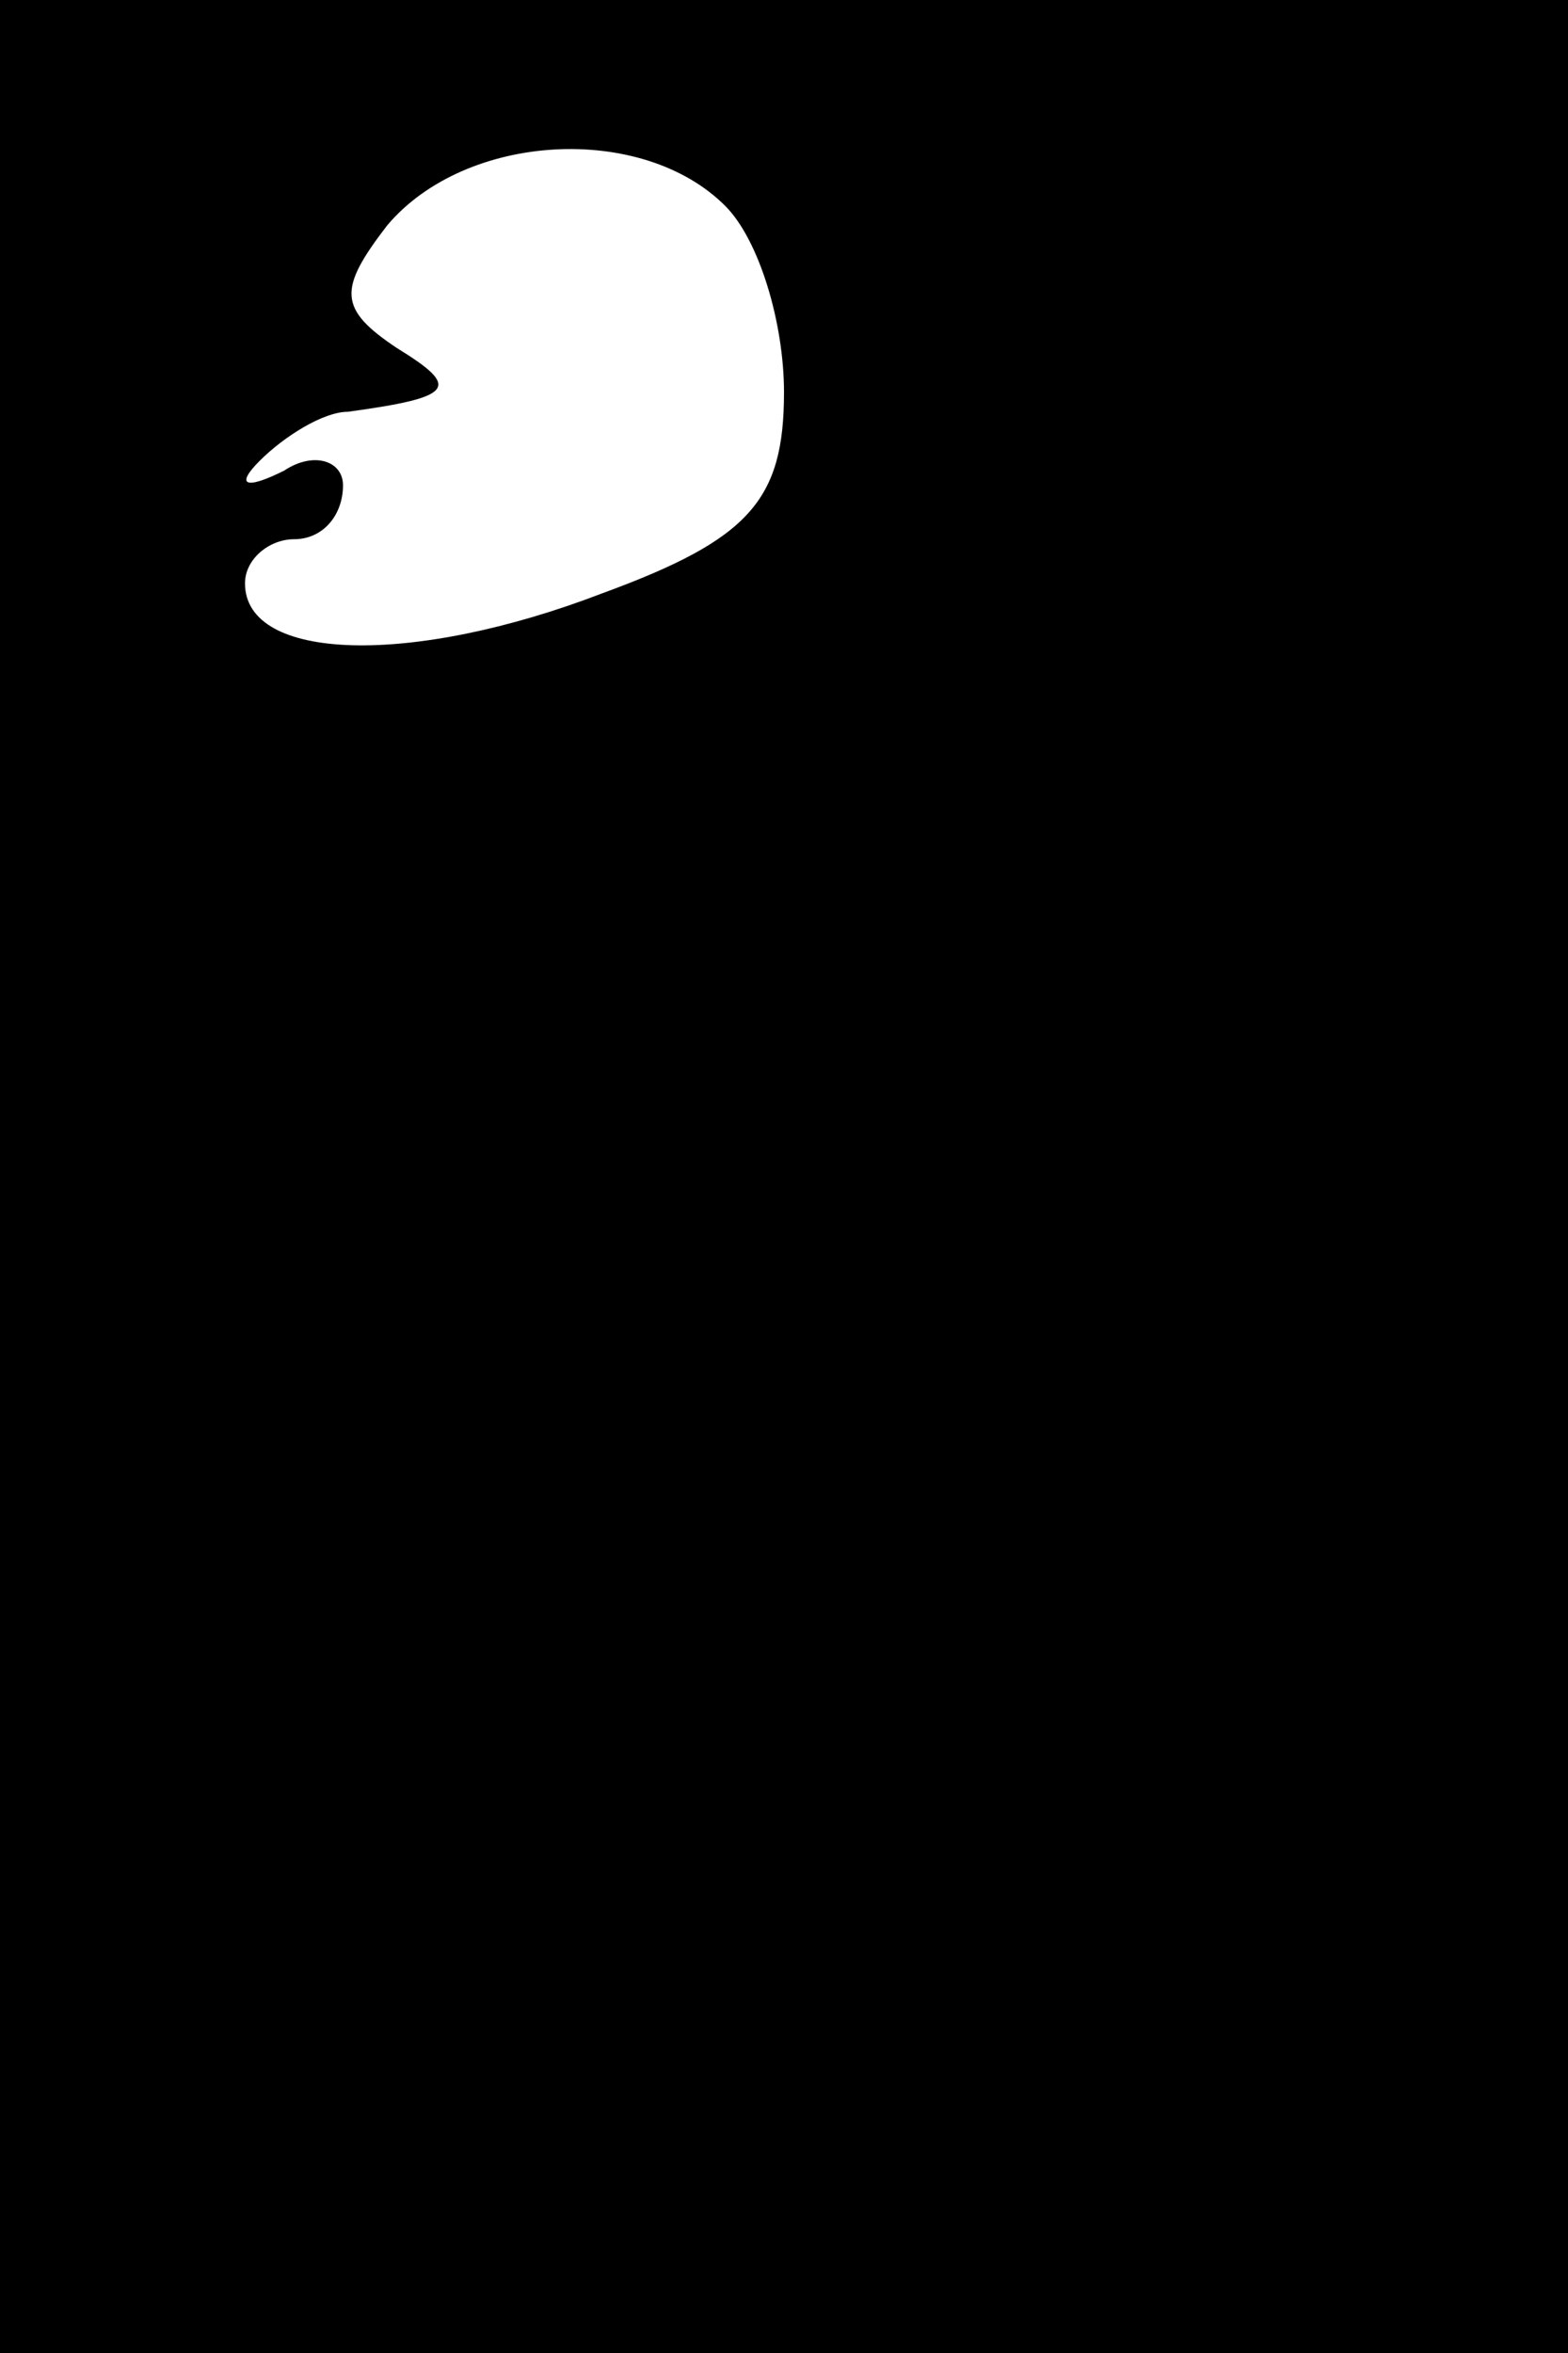 <?xml version="1.0" standalone="no"?>
<!DOCTYPE svg PUBLIC "-//W3C//DTD SVG 20010904//EN"
 "http://www.w3.org/TR/2001/REC-SVG-20010904/DTD/svg10.dtd">
<svg version="1.0" xmlns="http://www.w3.org/2000/svg"
 width="32pt" height="48pt" viewBox="0 0 32 48"
 preserveAspectRatio="xMidYMid meet">
<rect x="0" y="0" width="32" height="48" fill="#808080" stroke="none"/>
<g transform="translate(0,48) scale(0.1,-0.1)"
fill="#000000" stroke="none">
<path fill="#000000" stroke="none" d="M0 240 l0 -240 160 0 160 0 0 240 0
240 -160 0 -160 0 0 -240z"/>
<path fill="#ffffff" stroke="none" d="M148 438 c7 -7 12 -24 12 -38 0 -22 -7
-30 -37 -41 -39 -15 -73 -14 -73 2 0 5 5 9 10 9 6 0 10 5 10 11 0 5 -6 7 -12
3 -8 -4 -10 -3 -5 2 5 5 13 10 18 10 22 3 23 5 10 13 -12 8 -12 12 -2 25 16
19 52 21 69 4z"/>
</g>
</svg>

